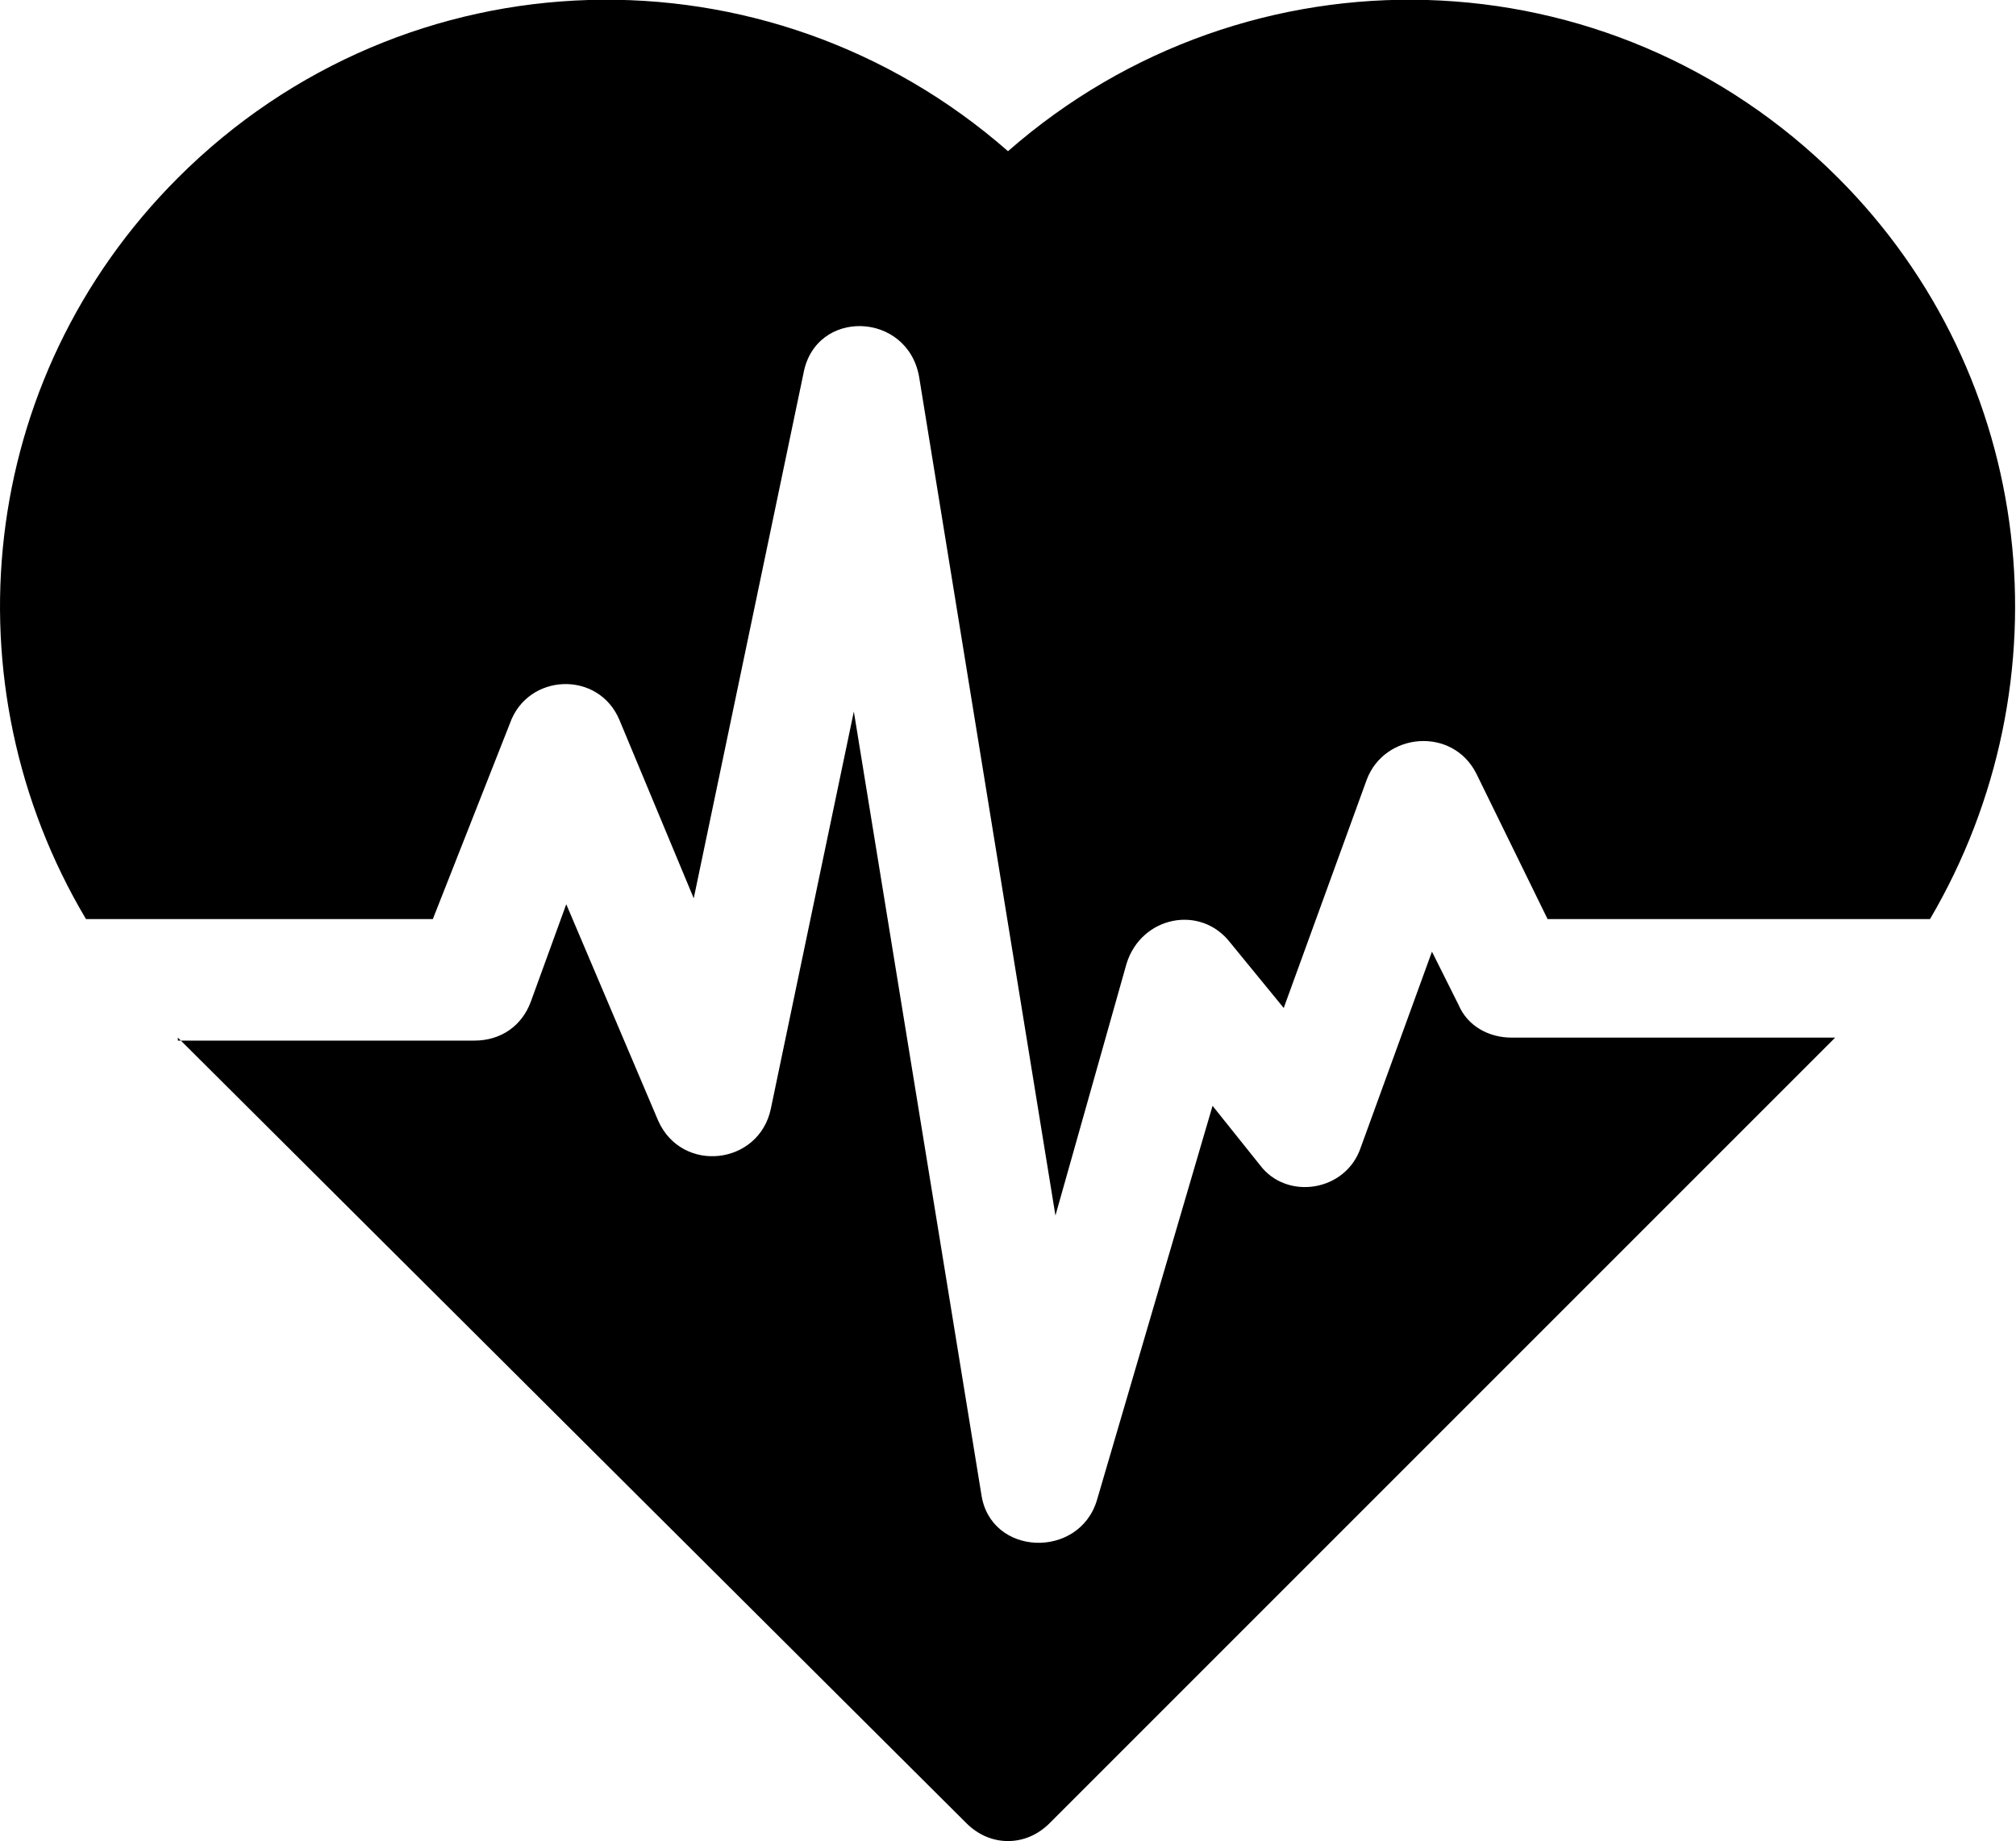 <?xml version="1.0" encoding="utf-8"?>
<!-- Generator: Adobe Illustrator 24.1.3, SVG Export Plug-In . SVG Version: 6.00 Build 0)  -->
<svg version="1.1" id="Layer_1" xmlns="http://www.w3.org/2000/svg" xmlns:xlink="http://www.w3.org/1999/xlink" x="0px" y="0px"
	 viewBox="0 0 68 62.1" style="enable-background:new 0 0 68 62.1;" xml:space="preserve">
<style type="text/css">
	.st0{fill-rule:evenodd;clip-rule:evenodd;}
</style>
<path class="st0" d="M2.9,31C-1.8,23.1-0.8,12.8,6,6c7.7-7.7,19.9-8,28-0.9C42.1-2,54.3-1.7,62,6c6.7,6.7,7.8,17,3.1,25H52.2
	l-2.4-4.9c-0.8-1.6-3.1-1.4-3.7,0.2L43.3,34l-1.8-2.2c-1-1.3-3-0.9-3.5,0.7L35.6,41L31,12.7c-0.4-2.2-3.5-2.3-3.9-0.1l-3.7,17.7
	l-2.5-6c-0.7-1.7-3.1-1.6-3.7,0.1L14.6,31H2.9z M6,35C6,35,6,35,6,35l26.6,26.5c0.8,0.8,2,0.8,2.8,0L61.9,35H51
	c-0.8,0-1.5-0.4-1.8-1.1l-0.9-1.8l-2.4,6.6c-0.5,1.5-2.5,1.8-3.4,0.6l-1.6-2l-3.9,13.3c-0.6,2-3.6,1.9-3.9-0.2L28.8,24L26,37.4
	c-0.4,1.9-3,2.2-3.8,0.4l-3.1-7.3l-1.2,3.3c-0.3,0.8-1,1.3-1.9,1.3H6z"/>
</svg>
